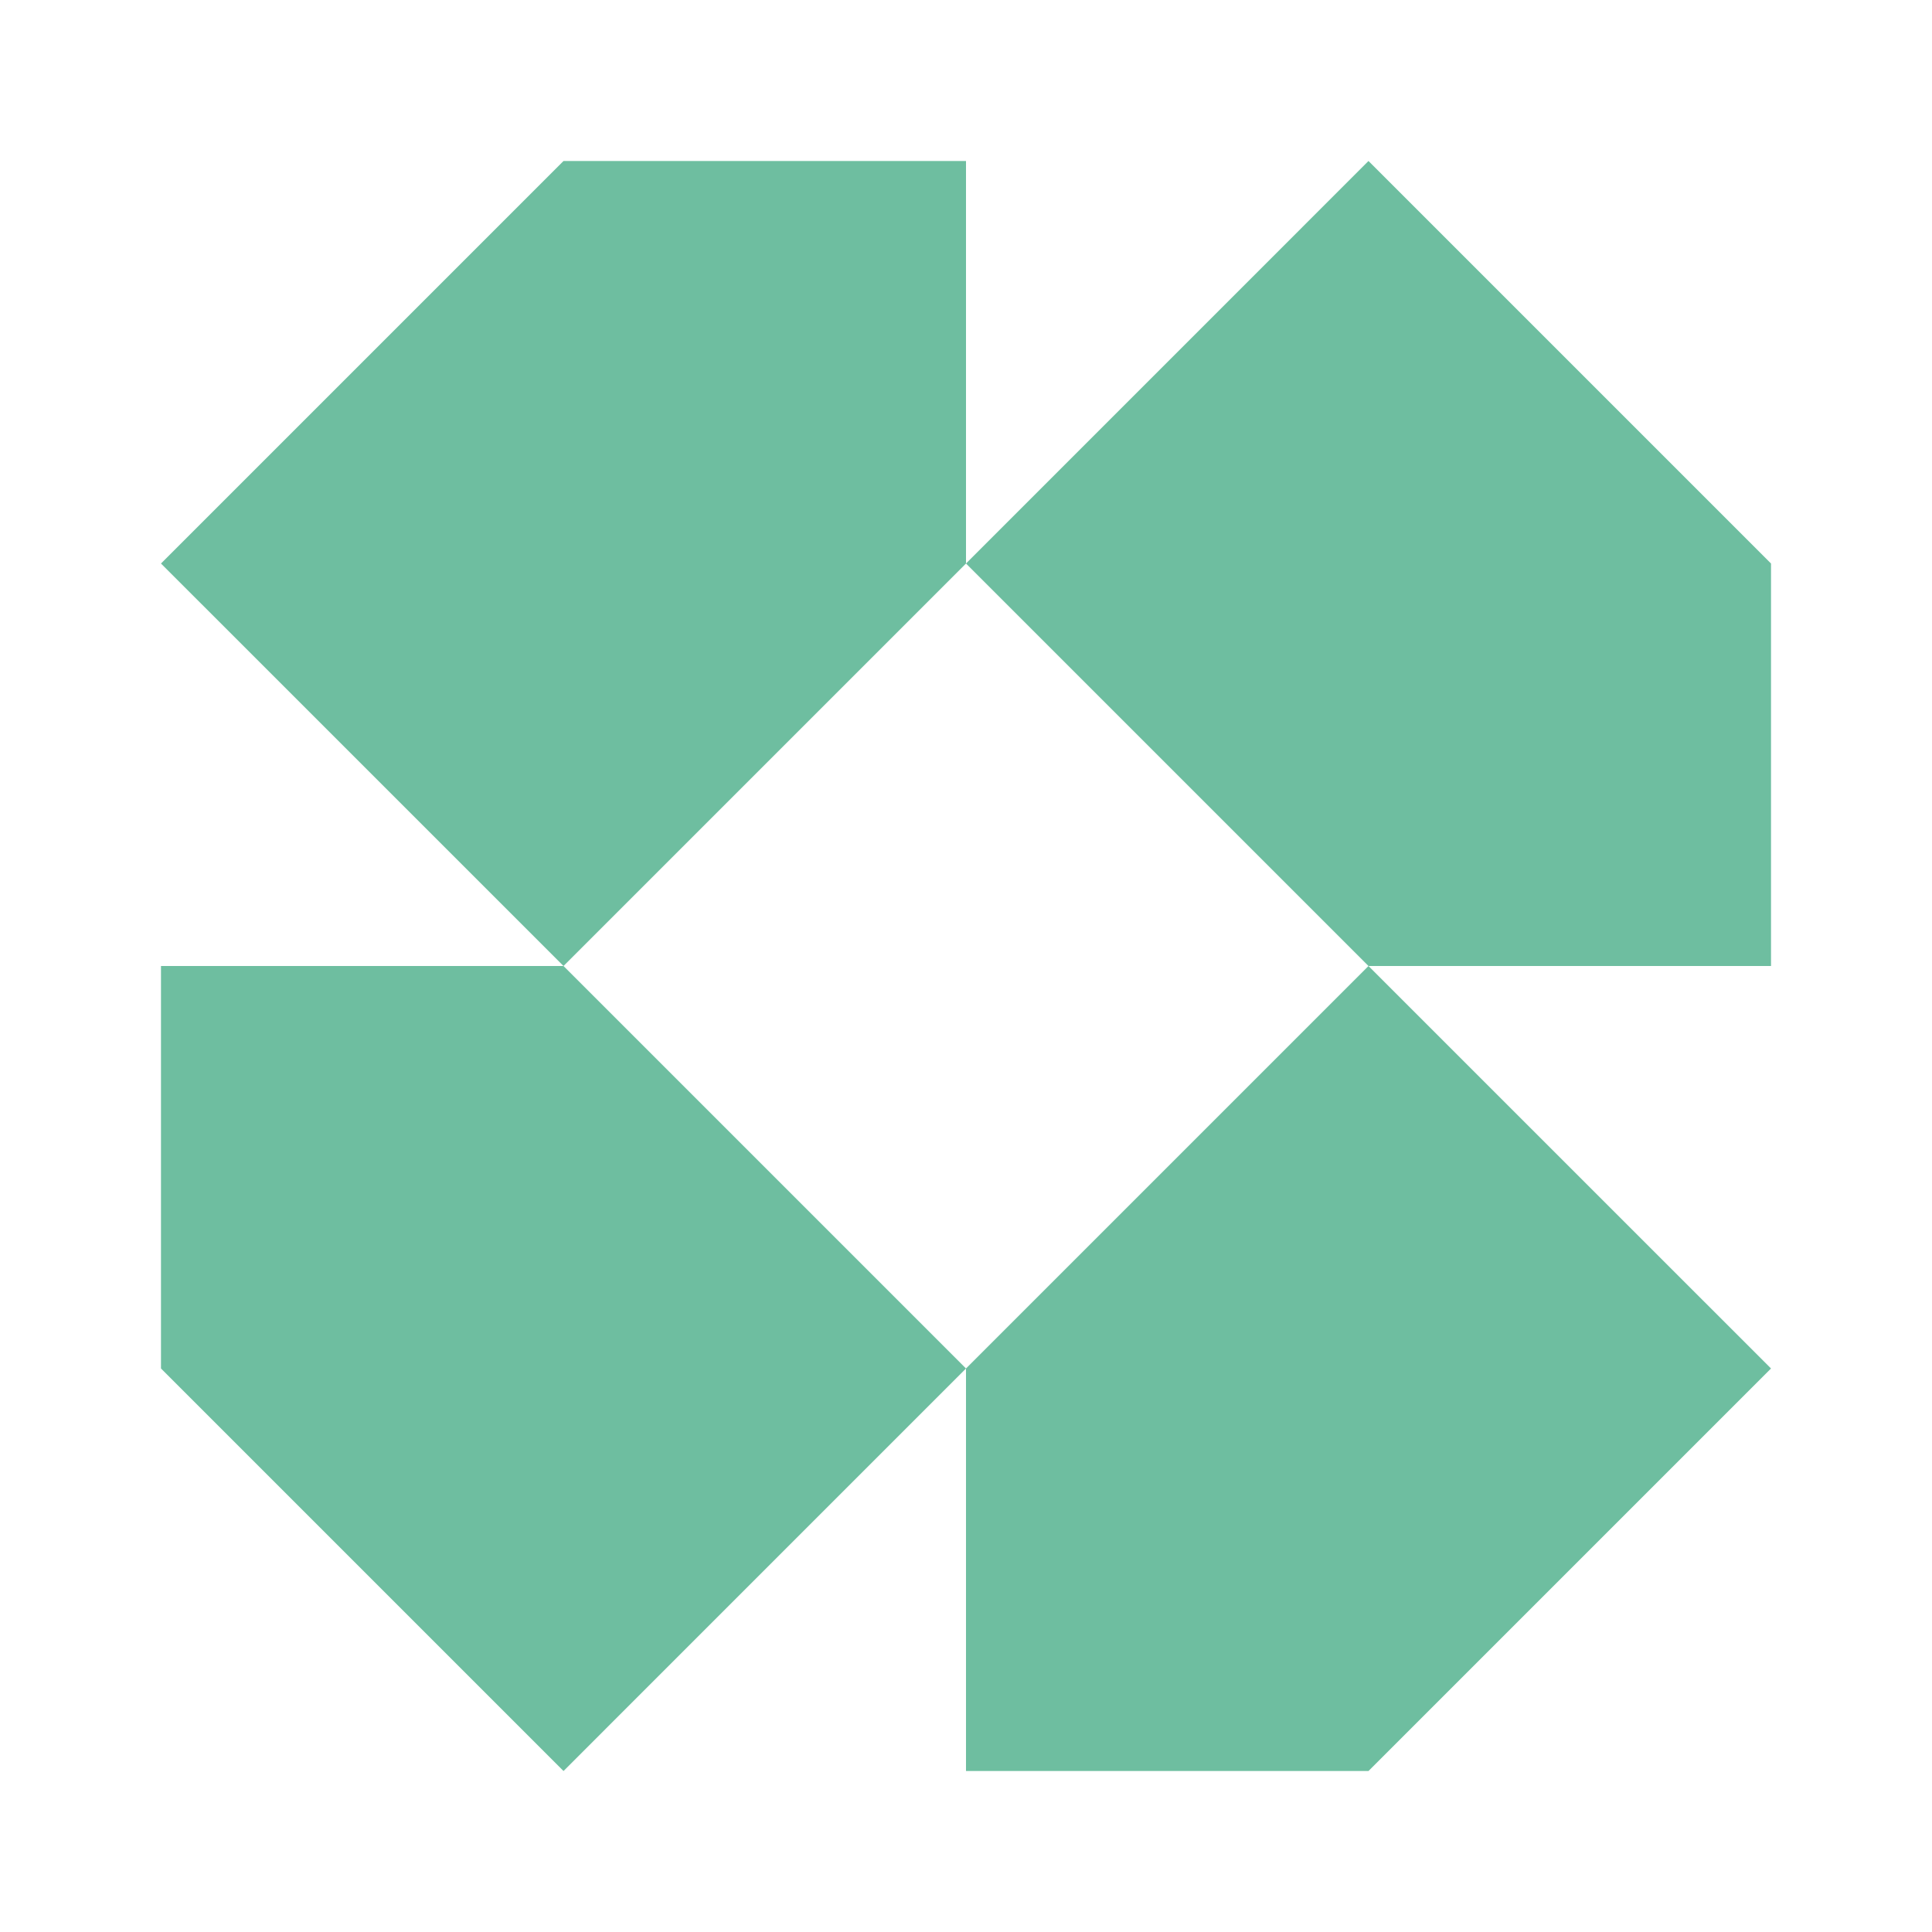 <svg xmlns="http://www.w3.org/2000/svg" width="40" height="40" viewBox="0 0 40 40" fill="none">
  <path fill-rule="evenodd" clip-rule="evenodd" d="M28.333 3.333L20 11.667V3.333H11.667L3.333 11.667L11.667 20H3.333V28.333L11.667 36.667L20 28.333V36.667H28.333L36.667 28.333L28.333 20H36.667V11.667L28.333 3.333ZM28.333 20L20 28.333L11.667 20L20 11.667L28.333 20Z" fill="#6EBEA0"/>
</svg>